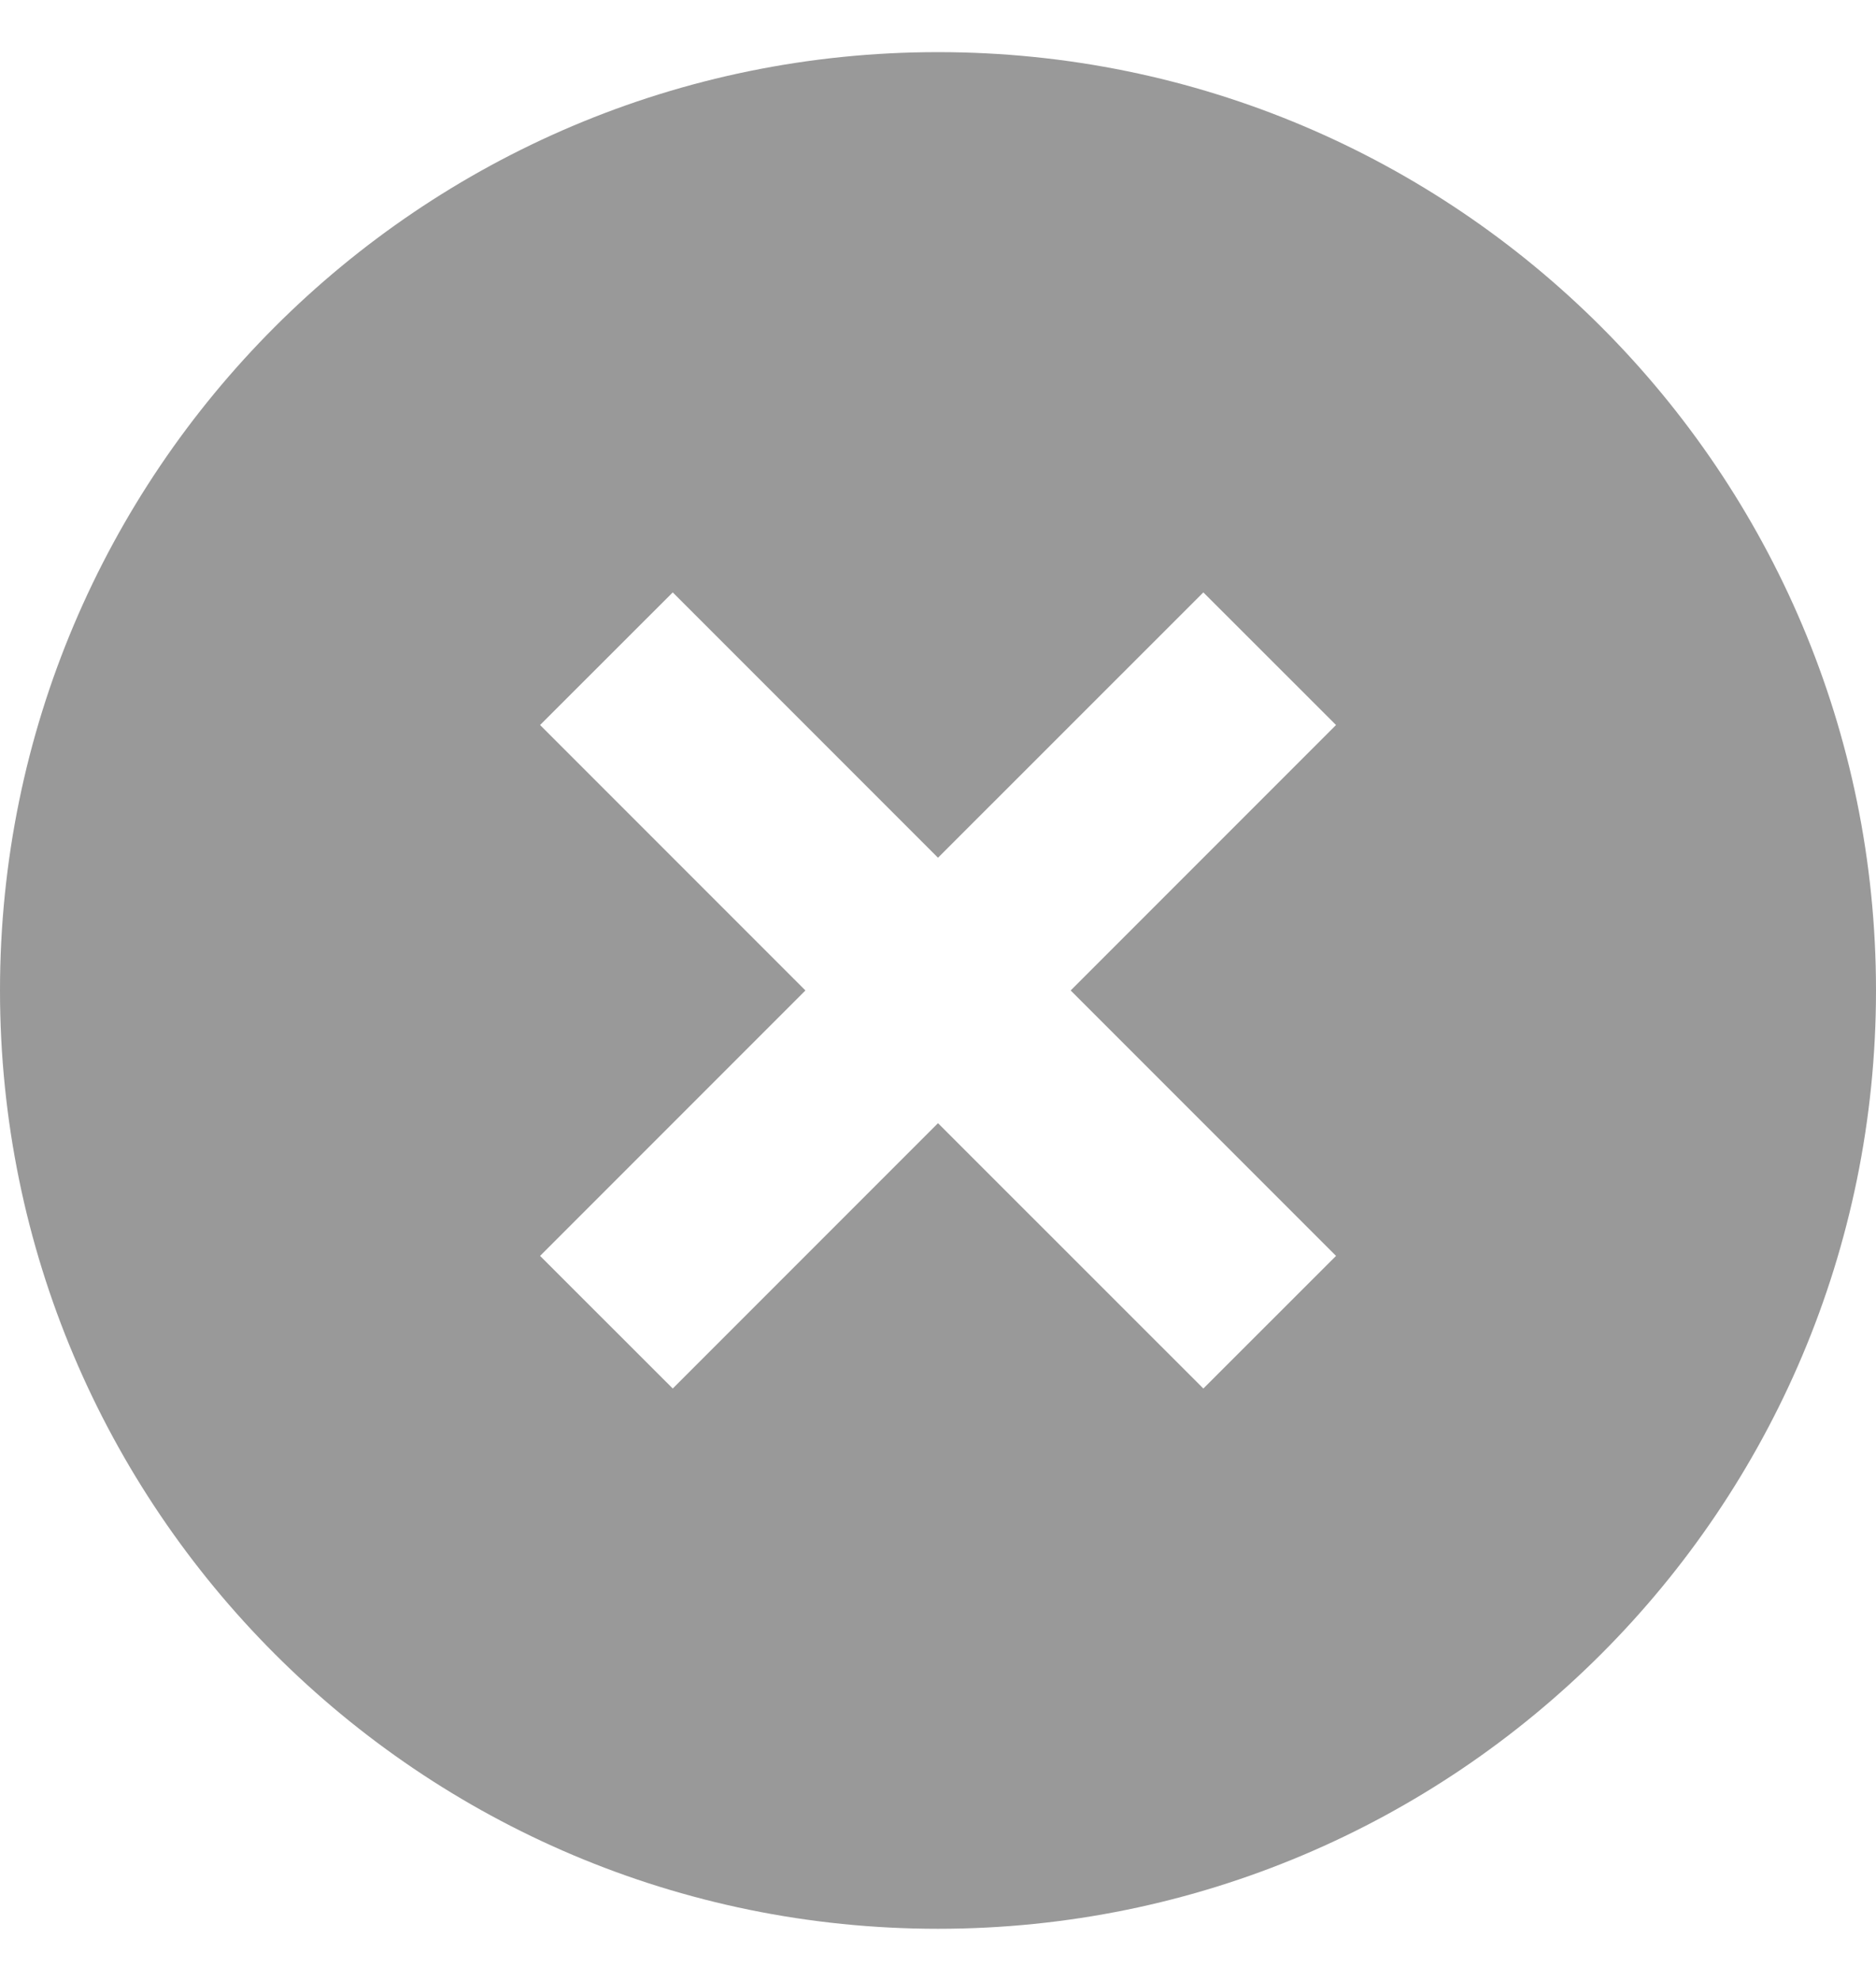 <svg width="18" height="19" viewBox="0 0 18 19" fill="none" xmlns="http://www.w3.org/2000/svg">
<path d="M9 18.5C4.03 18.5 0 14.47 0 9.5C0 4.529 4.03 0.5 9 0.5C13.971 0.5 18 4.529 18 9.5C18 14.47 13.971 18.5 9 18.5ZM9 8.227L6.455 5.682L5.182 6.954L7.728 9.5L5.182 12.046L6.455 13.318L9 10.773L11.546 13.318L12.819 12.046L10.273 9.5L12.819 6.954L11.546 5.682L9 8.227Z" fill="#999999"/>
</svg>
